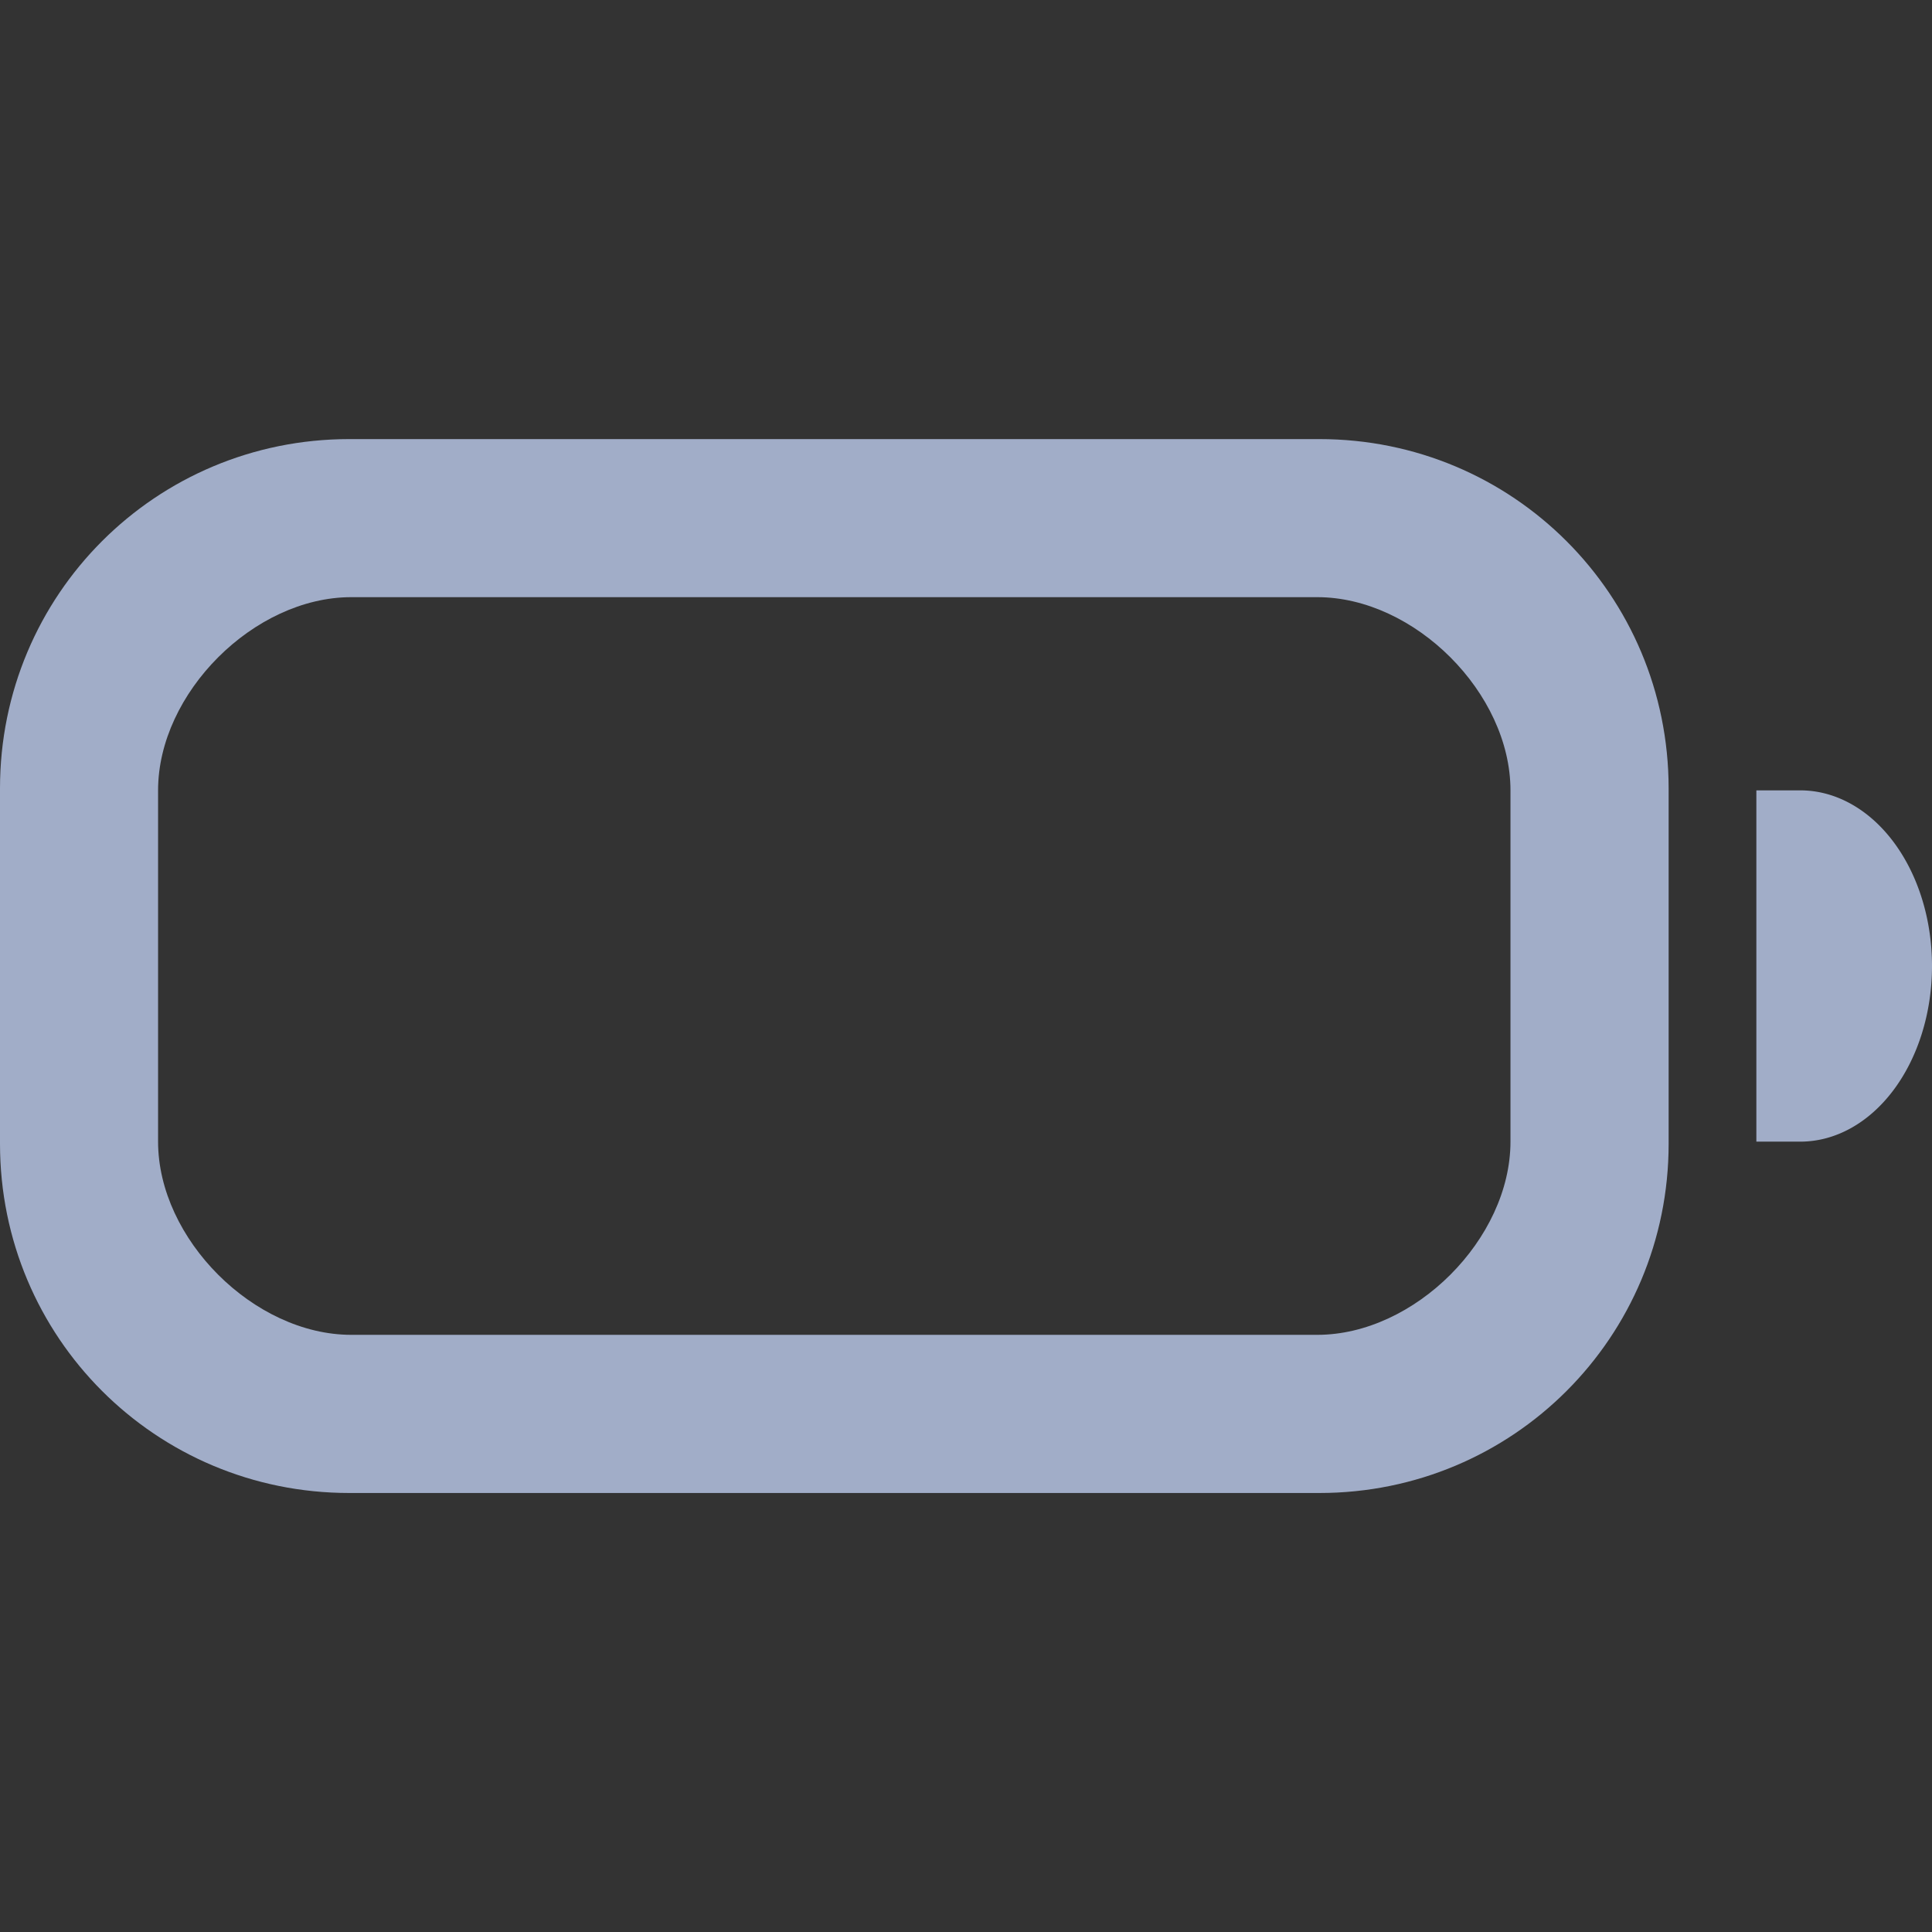<?xml version="1.0" encoding="UTF-8" standalone="no"?>
<svg
   viewBox="0 0 22 22"
   version="1.0"
   height="22"
   width="22"
   id="svg120"
   sodipodi:docname="battery.svg"
   inkscape:version="1.2.2 (b0a8486541, 2022-12-01)"
   xmlns:inkscape="http://www.inkscape.org/namespaces/inkscape"
   xmlns:sodipodi="http://sodipodi.sourceforge.net/DTD/sodipodi-0.dtd"
   xmlns="http://www.w3.org/2000/svg"
   xmlns:svg="http://www.w3.org/2000/svg"
   xmlns:rdf="http://www.w3.org/1999/02/22-rdf-syntax-ns#"
   xmlns:cc="http://creativecommons.org/ns#"
   xmlns:dc="http://purl.org/dc/elements/1.1/">
  <rect x="0" y="0" width="22" height="22" fill="#333333" stroke="none"/>
  <sodipodi:namedview
     id="namedview119"
     pagecolor="#ffffff"
     bordercolor="#666666"
     borderopacity="1.0"
     inkscape:pageshadow="2"
     inkscape:pageopacity="0.0"
     inkscape:pagecheckerboard="0"
     showgrid="true"
     inkscape:snap-bbox="true"
     inkscape:bbox-nodes="true"
     inkscape:snap-nodes="false"
     inkscape:snap-intersection-paths="true"
     inkscape:object-paths="true"
     inkscape:snap-smooth-nodes="true"
     inkscape:snap-bbox-edge-midpoints="true"
     inkscape:zoom="1.9755434"
     inkscape:cx="137.17745"
     inkscape:cy="-16.704265"
     inkscape:window-width="1920"
     inkscape:window-height="1026"
     inkscape:window-x="0"
     inkscape:window-y="24"
     inkscape:window-maximized="1"
     inkscape:current-layer="16-16-AcAdapter"
     inkscape:showpageshadow="2"
     inkscape:deskcolor="#d1d1d1">
    <inkscape:grid
       type="xygrid"
       id="grid936" />
  </sodipodi:namedview>
  <defs
     id="defs5">
    <style
       type="text/css"
       id="current-color-scheme">.ColorScheme-Text { color:#a1adc8; }</style>
  </defs>
  <g
     transform="translate(360,25)"
     id="Fill10">
    <g
       fill="#ff4d62"
       transform="translate(0,-24)"
       id="g1075">
      <path
         d="m 3,-34 c -2.216,0 -4,1.784 -4,4 v 6 c 0,2.216 1.784,4 4,4 h 18 c 2.216,0 4,-1.784 4,-4 v -6 c 0,-2.216 -1.784,-4 -4,-4 z m 0,2 h 18 c 1.108,0 2,0.892 2,2 v 6 c 0,1.108 -0.892,2 -2,2 H 3 c -1.108,0 -2,-0.892 -2,-2 v -6 c 0,-1.108 0.892,-2 2,-2 z"
         id="path1069" />
      <path
         d="m 26,-29 v 4 h 0.5 A 2.25,2.124 0 0 0 28,-27.001 2.25,2.124 0 0 0 26.5,-29 Z"
         id="path1071" />
      <rect
         ry="1"
         height="8"
         width="2"
         y="-31"
         x="2"
         id="rect1073" />
    </g>
    <rect
       fill="none"
       height="32"
       width="32"
       y="-67"
       x="-3"
       id="rect1077" />
  </g>
  <g
     fill="currentColor"
     transform="translate(-154.45,-378.51)"
     class="ColorScheme-Text"
     id="Fill100">
    <rect
       opacity="0"
       ry="0"
       rx="0"
       height="32"
       width="32"
       y="336.51"
       x="189.44"
       id="rect1022" />
    <rect
       stroke-width="0.853"
       ry="1"
       rx="0"
       height="8"
       width="20"
       y="348.51"
       x="194.45"
       id="rect1028" />
  </g>
  <g
     fill="currentColor"
     transform="translate(-114.45,-378.51)"
     class="ColorScheme-Text"
     id="Fill90">
    <rect
       opacity="0"
       ry="0"
       rx="0"
       height="32"
       width="32"
       y="336.51"
       x="189.44"
       id="rect1042" />
    <rect
       stroke-width="0.849"
       ry="1"
       rx="0"
       height="8"
       width="18"
       y="348.51"
       x="194.43"
       id="rect1044" />
  </g>
  <g
     fill="currentColor"
     transform="translate(-79.45,-378.51)"
     class="ColorScheme-Text"
     id="Fill80">
    <rect
       opacity="0"
       ry="0"
       rx="0"
       height="32"
       width="32"
       y="336.51"
       x="189.44"
       id="rect1048" />
    <rect
       stroke-width="0.844"
       ry="1"
       rx="0"
       height="8"
       width="16"
       y="348.51"
       x="194.43"
       id="rect1050" />
  </g>
  <g
     fill="currentColor"
     transform="translate(-40.45,-378.51)"
     class="ColorScheme-Text"
     id="Fill70">
    <rect
       opacity="0"
       ry="0"
       rx="0"
       height="32"
       width="32"
       y="336.51"
       x="189.44"
       id="rect1054" />
    <rect
       stroke-width="0.837"
       ry="1"
       rx="0"
       height="8"
       width="14"
       y="348.51"
       x="194.43"
       id="rect1056" />
  </g>
  <g
     fill="currentColor"
     transform="translate(-4.45,-378.51)"
     class="ColorScheme-Text"
     id="Fill60">
    <rect
       opacity="0"
       ry="0"
       rx="0"
       height="32"
       width="32"
       y="336.51"
       x="189.44"
       id="rect1060" />
    <rect
       stroke-width="0.829"
       ry="1"
       rx="0"
       height="8"
       width="12"
       y="348.51"
       x="194.43"
       id="rect1062" />
  </g>
  <g
     fill="currentColor"
     transform="translate(30.55,-378.51)"
     class="ColorScheme-Text"
     id="Fill50">
    <rect
       opacity="0"
       ry="0"
       rx="0"
       height="32"
       width="32"
       y="336.51"
       x="189.44"
       id="rect1066" />
    <rect
       stroke-width="0.817"
       ry="1"
       rx="0"
       height="8"
       width="10"
       y="348.51"
       x="194.43"
       id="rect1068" />
  </g>
  <g
     fill="currentColor"
     transform="translate(70.55,-378.51)"
     class="ColorScheme-Text"
     id="Fill40">
    <rect
       opacity="0"
       ry="0"
       rx="0"
       height="32"
       width="32"
       y="336.51"
       x="189.44"
       id="rect1072" />
    <rect
       stroke-width="0.801"
       ry="1"
       rx="0"
       height="8"
       width="8"
       y="348.51"
       x="194.43"
       id="rect1074" />
  </g>
  <g
     fill="currentColor"
     transform="translate(105.55,-378.51)"
     class="ColorScheme-Text"
     id="Fill30">
    <rect
       opacity="0"
       ry="0"
       rx="0"
       height="32"
       width="32"
       y="336.51"
       x="189.44"
       id="rect1078" />
    <rect
       stroke-width="0.776"
       ry="1"
       rx="0"
       height="8"
       width="6"
       y="348.51"
       x="194.43"
       id="rect1080" />
  </g>
  <g
     fill="currentColor"
     transform="translate(137.55,-378.51)"
     class="ColorScheme-Text"
     id="Fill20">
    <rect
       opacity="0"
       ry="0"
       rx="0"
       height="32"
       width="32"
       y="336.51"
       x="189.44"
       id="rect1084" />
    <rect
       stroke-width="0.732"
       ry="1"
       rx="0"
       height="8"
       width="4"
       y="348.51"
       x="194.43"
       id="rect1086" />
  </g>
  <g
     transform="translate(-69.54,-403.51)"
     id="AcAdapter">
    <g
       transform="translate(-228,47)"
       id="g1133">
      <rect
         opacity="0"
         ry="0"
         rx="0"
         height="32"
         width="32"
         y="314.51"
         x="211.54"
         id="rect1129" />
    </g>
    <g
       id="g1139">
      <path
         fill="#4caf50"
         d="m 6.536,375.51 c 0,-0.554 -0.446,-1 -1,-1 h -3 v -2 c -3.326,3.9e-4 -6.192,1.672 -6.857,4 h -4.143 c -0.554,0 -1,0.446 -1,1 0,0.554 0.446,1 1,1 h 4.143 c 0.665,2.328 3.531,4 6.857,4 v -2 h 3 c 0.554,0 1,-0.446 1,-1 0,-0.554 -0.446,-1 -1,-1 h -3 v -2 h 3 c 0.554,0 1,-0.446 1,-1 z"
         id="path1137" />
    </g>
  </g>
  <g
     transform="translate(-167.54,-433.51)"
     id="22-22-AcAdapter">
    <g
       transform="translate(-128,-3)"
       id="g1153">
      <g
         transform="translate(50,8)"
         id="g1149">
        <rect
           opacity="0"
           ry="0"
           rx="0"
           height="22"
           width="22"
           y="428.51"
           x="164.54"
           id="rect1147" />
      </g>
    </g>
    <path
       fill="#4caf50"
       d="m 102.54,443.01 c 0,-0.277 -0.223,-0.5 -0.5,-0.5 h -1.5 v -2 a 6,4.5 0 0 0 -5.961,4 H 92.04 c -0.277,0 -0.5,0.223 -0.5,0.5 0,0.277 0.223,0.5 0.5,0.5 h 2.537 a 6,4.5 0 0 0 5.963,4 v -2 h 1.5 c 0.277,0 0.5,-0.223 0.5,-0.5 0,-0.277 -0.223,-0.5 -0.5,-0.5 h -1.5 v -3 h 1.5 c 0.277,0 0.5,-0.223 0.5,-0.5 z"
       id="path1155" />
  </g>
  <g
     fill="currentColor"
     transform="translate(-210.25,-401.51)"
     class="ColorScheme-Text"
     id="battery-ups">
    <g
       transform="translate(1,27)"
       id="g297">
      <path
         opacity="0.5"
         d="m -139,-36 c -2.216,0 -4,1.784 -4,4 v 6 c 0,2.216 1.784,4 4,4 h 18 c 2.216,0 4,-1.784 4,-4 v -6 c 0,-2.216 -1.784,-4 -4,-4 z m 0,1 h 11 l -7,7 h 5 l -2.5,5 h -6.5 c -1.662,0 -3,-1.338 -3,-3 v -6 c 0,-1.662 1.338,-3 3,-3 z m 11.5,0 h 6.5 c 1.662,0 3,1.338 3,3 v 6 c 0,1.662 -1.338,3 -3,3 h -11 l 7,-7 h -5 z m 11.5,4 v 4 a 2,2 0 0 0 2,-2 2,2 0 0 0 -2,-2 z"
         transform="translate(213.54,377.51)"
         id="path275" />
      <path
         d="m -139,-34 c -1.108,0 -2,0.892 -2,2 v 6 c 0,1.108 0.892,2 2,2 h 5.883 l 1.5,-3 H -135 c -0.891,-3.51e-4 -1.337,-1.077 -0.707,-1.707 l 5.293,-5.293 z m 12.117,0 -1.5,3 h 3.383 c 0.891,3.51e-4 1.337,1.077 0.707,1.707 l -5.293,5.293 h 8.586 c 1.108,0 2,-0.892 2,-2 v -6 c 0,-1.108 -0.892,-2 -2,-2 z"
         transform="translate(213.54,377.51)"
         id="rect281" />
    </g>
    <rect
       opacity="0"
       ry="0"
       rx="0"
       height="32"
       width="32"
       y="359.51"
       x="69.536"
       id="rect1110" />
  </g>
  <g
     transform="translate(-220.54,-408.51)"
     fill="currentColor"
     class="ColorScheme-Text"
     id="22-22-battery-ups">
    <path
       d="m -116,12 c -0.554,0 -1,0.446 -1,1 v 5 c 0,0.554 0.446,1 1,1 h 4.811 l 0.658,-1.494 H -113 c -0.873,5.7e-4 -1.328,-1.039 -0.734,-1.68 L -110.205,12 Z m 9.205,0 -0.668,1.506 h 2.463 c 0.87,8.8e-4 1.324,1.035 0.736,1.676 l -3.514,3.818 h 5.777 c 0.554,0 1,-0.446 1,-1 v -5 c 0,-0.554 -0.446,-1 -1,-1 z"
       transform="translate(214.54,404.51)"
       id="rect1160" />
    <rect
       opacity="0"
       ry="0"
       rx="0"
       height="22"
       width="22"
       y="408.51"
       x="95.536"
       id="rect930" />
    <path
       opacity="0.5"
       d="m -116,10 c -1.662,0 -3,1.338 -3,3 v 5 c 0,1.662 1.338,3 3,3 h 14 c 1.662,0 3,-1.338 3,-3 v -5 c 0,-1.662 -1.338,-3 -3,-3 h -5 z m 0,1 h 8.078 L -113,16.506 h 4 L -110.537,20 H -116 c -1.108,0 -2,-0.892 -2,-2 v -5 c 0,-1.108 0.892,-2 2,-2 z m 8.557,0 H -102 c 1.108,0 2,0.892 2,2 v 5 c 0,1.108 -0.892,2 -2,2 h -8.057 L -105,14.506 h -4 z"
       transform="translate(214.54,404.51)"
       id="path965" />
    <path
       opacity="0.5"
       d="m 116.54,418.59 v 2.826 a 1.5,1.5 0 0 0 1,-1.414 1.5,1.5 0 0 0 -1,-1.412 z"
       id="path1139" />
  </g>
  <g
     transform="translate(-166.54,-470.5)"
     id="Unavailable">
    <path
       fill="none"
       d="m 118.54,428.5 h 32 v 32 h -32 z"
       id="rect4480" />
    <g
       id="g4580">
      <rect
         fill="#f44336"
         ry="6"
         rx="6"
         height="12"
         width="12"
         y="446.5"
         x="138.54"
         id="rect4577" />
      <path
         d="m 147.36,450.38 -0.707,-0.707 -2.121,2.121 -2.121,-2.121 -0.707,0.707 2.121,2.121 -2.121,2.121 0.707,0.707 2.121,-2.122 2.121,2.122 0.707,-0.707 -2.121,-2.121 z"
         id="rect4622-0"
         style="fill:#ffffff" />
    </g>
  </g>
  <g
     transform="translate(-300.54,-426.5)"
     id="22-22-Unavailable">
    <path
       fill="none"
       d="m 258.54,426.5 h 22 v 22 h -22 z"
       id="rect4614" />
    <g
       id="g4631">
      <rect
         fill="#f44336"
         ry="4.5"
         rx="4.5"
         height="9"
         width="9"
         y="439.5"
         x="271.54"
         id="rect4577-9-1" />
      <path
         d="m 277.89,442.77 -0.619,-0.619 -1.238,1.238 -1.238,-1.238 -0.619,0.619 1.238,1.238 -1.238,1.237 0.619,0.619 1.238,-1.237 1.237,1.237 0.619,-0.619 -1.237,-1.237 z"
         id="rect4622"
         style="fill:#ffffff" />
    </g>
  </g>
  <g
     transform="translate(-1,25)"
     id="Battery">
    <g
       fill="currentColor"
       class="ColorScheme-Text"
       transform="translate(0,-24)"
       id="g995">
      <path
         d="m 3,-34 c -2.216,0 -4,1.784 -4,4 v 6 c 0,2.216 1.784,4 4,4 h 18 c 2.216,0 4,-1.784 4,-4 v -6 c 0,-2.216 -1.784,-4 -4,-4 z m 0,2 h 18 c 1.108,0 2,0.892 2,2 v 6 c 0,1.108 -0.892,2 -2,2 H 3 c -1.108,0 -2,-0.892 -2,-2 v -6 c 0,-1.108 0.892,-2 2,-2 z"
         id="rect939" />
      <path
         d="m 26,-29 v 4 h 0.5 A 2.25,2.124 0 0 0 28,-27.001 2.25,2.124 0 0 0 26.5,-29 Z"
         id="path944" />
    </g>
    <rect
       fill="none"
       height="32"
       width="32"
       y="-67"
       x="-3"
       id="rect997" />
  </g>
  <g
     transform="translate(39,-24)"
     id="22-22-Fill100">
    <rect
       opacity="0"
       height="22"
       width="22"
       y="24"
       id="rect971"
       x="0" />
    <rect
       fill="currentColor"
       class="ColorScheme-Text"
       ry="1"
       height="6"
       width="12"
       y="32"
       x="3"
       id="rect969" />
  </g>
  <g
     transform="translate(66,-24)"
     id="22-22-Fill90">
    <rect
       opacity="0"
       height="22"
       width="22"
       y="24"
       id="rect977"
       x="0" />
    <rect
       fill="currentColor"
       class="ColorScheme-Text"
       ry="1"
       height="6"
       width="11"
       y="32"
       x="3"
       id="rect979" />
  </g>
  <g
     transform="translate(95,-24)"
     id="22-22-Fill80">
    <rect
       opacity="0"
       height="22"
       width="22"
       y="24"
       id="rect983"
       x="0" />
    <rect
       fill="currentColor"
       class="ColorScheme-Text"
       ry="1"
       height="6"
       width="10"
       y="32"
       x="3"
       id="rect985" />
  </g>
  <g
     transform="translate(123.5,-24)"
     id="22-22-Fill70">
    <rect
       opacity="0"
       height="22"
       width="22"
       y="24"
       id="rect989"
       x="0" />
    <rect
       fill="currentColor"
       class="ColorScheme-Text"
       ry="1"
       height="6"
       width="9"
       y="32"
       x="3"
       id="rect991" />
  </g>
  <g
     transform="translate(155.5,-24)"
     id="22-22-Fill60">
    <rect
       opacity="0"
       height="22"
       width="22"
       y="24"
       id="rect995"
       x="0" />
    <rect
       fill="currentColor"
       class="ColorScheme-Text"
       ry="1"
       height="6"
       width="8"
       y="32"
       x="3"
       id="rect998" />
  </g>
  <g
     transform="translate(190,-24)"
     id="22-22-Fill50">
    <rect
       opacity="0"
       height="22"
       width="22"
       y="24"
       id="rect1002"
       x="0" />
    <rect
       fill="currentColor"
       class="ColorScheme-Text"
       ry="1"
       height="6"
       width="7"
       y="32"
       x="3"
       id="rect1004" />
  </g>
  <g
     transform="translate(219,-24)"
     id="22-22-Fill40">
    <rect
       opacity="0"
       height="22"
       width="22"
       y="24"
       id="rect1008"
       x="0" />
    <rect
       fill="currentColor"
       class="ColorScheme-Text"
       ry="1"
       height="6"
       width="5"
       y="32"
       x="3"
       id="rect1011" />
  </g>
  <g
     transform="translate(249,-24)"
     id="22-22-Fill30">
    <rect
       opacity="0"
       height="22"
       width="22"
       y="24"
       id="rect1015"
       x="0" />
    <rect
       fill="currentColor"
       class="ColorScheme-Text"
       ry="1"
       height="6"
       width="4"
       y="32"
       x="3"
       id="rect1017" />
  </g>
  <g
     transform="translate(279,-24)"
     id="22-22-Fill20">
    <rect
       opacity="0"
       height="22"
       width="22"
       y="24"
       id="rect1021"
       x="0" />
    <rect
       fill="currentColor"
       class="ColorScheme-Text"
       ry="1"
       height="6"
       width="3"
       y="32"
       x="3"
       id="rect1024" />
  </g>
  <g
     transform="translate(402,25)"
     id="Fill0">
    <g
       fill="#ff4d62"
       transform="translate(0,-24)"
       id="g1087">
      <path
         d="m 3,-34 c -2.216,0 -4,1.784 -4,4 v 6 c 0,2.216 1.784,4 4,4 h 18 c 2.216,0 4,-1.784 4,-4 v -6 c 0,-2.216 -1.784,-4 -4,-4 z m 0,2 h 18 c 1.108,0 2,0.892 2,2 v 6 c 0,1.108 -0.892,2 -2,2 H 3 c -1.108,0 -2,-0.892 -2,-2 v -6 c 0,-1.108 0.892,-2 2,-2 z"
         id="path1081" />
      <path
         d="m 26,-29 v 4 h 0.5 A 2.25,2.124 0 0 0 28,-27.001 2.25,2.124 0 0 0 26.5,-29 Z"
         id="path1083" />
    </g>
    <rect
       fill="none"
       height="32"
       width="32"
       y="-67"
       x="-3"
       id="rect1089" />
  </g>
  <g
     id="22-22-Battery">
    <rect
       fill="none"
       height="22"
       width="22"
       id="rect972"
       x="0"
       y="0" />
    <path
       fill="currentColor"
       class="ColorScheme-Text"
       d="m 20,9 v 4 h 0.5 A 1.5,2 0 0 0 22,11 1.5,2 0 0 0 20.5,9 Z"
       id="path963" />
    <path
       fill="currentColor"
       class="ColorScheme-Text"
       d="M 3.977,5 C 1.773,5 0,6.773 0,8.977 v 4.047 c 0,2.204 1.773,3.977 3.977,3.977 h 11.047 c 2.204,0 3.977,-1.773 3.977,-3.977 V 8.977 C 19,6.773 17.227,5 15.024,5 Z m 0.023,1.8 h 11 C 16.108,6.8 17.2,7.892 17.2,9 v 4 c 0,1.108 -1.092,2.2 -2.2,2.2 h -11 C 2.892,15.2 1.8,14.108 1.8,13 V 9 C 1.8,7.892 2.892,6.8 4,6.8 Z"
       id="rect942"
       sodipodi:nodetypes="ssssssssssssssssss" />
  </g>
  <g
     transform="translate(-6,-17)"
     id="22-22-Fill10">
    <rect
       fill="none"
       height="22"
       width="22"
       y="17"
       x="313"
       id="rect952" />
    <path
       fill="#ff4d62"
       d="m 333,26 v 4 h 0.5 a 1.5,2 0 0 0 1.5,-2 1.5,2 0 0 0 -1.5,-2 z"
       id="path954" />
    <path
       fill="#ff4d62"
       d="m 316.98,22 c -2.204,0 -3.977,1.773 -3.977,3.977 v 4.047 c 0,2.204 1.773,3.977 3.977,3.977 h 11.047 c 2.204,0 3.977,-1.773 3.977,-3.977 V 25.977 C 332.004,23.773 330.231,22 328.027,22 Z m 0.023,2 h 11 c 1.108,0 2,0.892 2,2 v 4 c 0,1.108 -0.892,2 -2,2 h -11 c -1.108,0 -2,-0.892 -2,-2 v -4 c 0,-1.108 0.892,-2 2,-2 z"
       id="path956" />
    <rect
       fill="#ff4d62"
       ry="1"
       height="6"
       width="2"
       y="25"
       x="316"
       id="rect960" />
  </g>
  <g
     transform="translate(30,-17)"
     id="22-22-Fill0">
    <rect
       fill="none"
       height="22"
       width="22"
       y="17"
       x="313"
       id="rect973" />
    <path
       fill="#ff4d62"
       d="m 333,26 v 4 h 0.5 a 1.5,2 0 0 0 1.5,-2 1.5,2 0 0 0 -1.5,-2 z"
       id="path975" />
    <path
       fill="#ff4d62"
       d="m 316.98,22 c -2.204,0 -3.977,1.773 -3.977,3.977 v 4.047 c 0,2.204 1.773,3.977 3.977,3.977 h 11.047 c 2.204,0 3.977,-1.773 3.977,-3.977 V 25.977 C 332.004,23.773 330.231,22 328.027,22 Z m 0.023,2 h 11 c 1.108,0 2,0.892 2,2 v 4 c 0,1.108 -0.892,2 -2,2 h -11 c -1.108,0 -2,-0.892 -2,-2 v -4 c 0,-1.108 0.892,-2 2,-2 z"
       id="path977" />
  </g>
  <g
     transform="matrix(0.5,0,0,0.5,168.5,78.5)"
     id="16-16-Fill10">
    <g
       fill="#ff4d62"
       transform="translate(0,-24)"
       id="g1065">
      <path
         d="m 3,-35 c -2.216,0 -4,1.784 -4,4 v 8 c 0,2.216 1.784,4 4,4 H 21 c 2.216,0 4,-1.784 4,-4 v -8 c 0,-2.216 -1.784,-4 -4,-4 z m 0,2 H 21 c 1.108,0 2,0.892 2,2 v 8 c 0,1.108 -0.892,2 -2,2 H 3 c -1.108,0 -2,-0.892 -2,-2 v -8 c 0,-1.108 0.892,-2 2,-2 z"
         id="path1059"
         sodipodi:nodetypes="ssssssssssssssssss" />
      <path
         d="m 27,-29 v 4 h 0.5 c 0.899,-0.3 1.5,-1.102 1.5,-2.001 -0.002,-0.899 -0.602,-1.699 -1.5,-1.999 z"
         id="path1061"
         sodipodi:nodetypes="cccccc" />
      <rect
         ry="1"
         height="8"
         width="2"
         y="-31"
         x="3"
         id="rect1063" />
    </g>
    <rect
       fill="none"
       height="32"
       width="32"
       y="-67"
       x="-3"
       id="rect1067" />
  </g>
  <g
     fill="currentColor"
     transform="matrix(0.5,0,0,0.5,-94.72,-123.255)"
     class="ColorScheme-Text"
     id="16-16-Fill100">
    <rect
       opacity="0"
       ry="0"
       rx="0"
       height="32"
       width="32"
       y="336.51"
       x="189.44"
       id="rect1071" />
    <rect
       stroke-width="0.809"
       ry="1"
       rx="0"
       height="8"
       width="18"
       y="348.51"
       x="195.44"
       id="rect1075" />
  </g>
  <g
     fill="currentColor"
     transform="matrix(0.5,0,0,0.5,-74.72,-123.255)"
     class="ColorScheme-Text"
     id="16-16-Fill90">
    <rect
       opacity="0"
       ry="0"
       rx="0"
       height="32"
       width="32"
       y="336.51"
       x="189.44"
       id="rect1079" />
    <rect
       stroke-width="0.8"
       ry="1"
       rx="0"
       height="8"
       width="16"
       y="348.51"
       x="195.44"
       id="rect1081" />
  </g>
  <g
     fill="currentColor"
     transform="matrix(0.5,0,0,0.5,-57.72,-123.255)"
     class="ColorScheme-Text"
     id="16-16-Fill80">
    <rect
       opacity="0"
       ry="0"
       rx="0"
       height="32"
       width="32"
       y="336.51"
       x="189.44"
       id="rect1085" />
    <rect
       stroke-width="0.789"
       ry="1"
       rx="0"
       height="8"
       width="14"
       y="348.51"
       x="195.44"
       id="rect1087" />
  </g>
  <g
     fill="currentColor"
     transform="matrix(0.5,0,0,0.5,-37.72,-123.255)"
     class="ColorScheme-Text"
     id="16-16-Fill70">
    <rect
       opacity="0"
       ry="0"
       rx="0"
       height="32"
       width="32"
       y="336.51"
       x="189.44"
       id="rect1091" />
    <rect
       stroke-width="0.775"
       ry="1"
       rx="0"
       height="8"
       width="12"
       y="348.51"
       x="195.44"
       id="rect1093" />
  </g>
  <g
     fill="currentColor"
     transform="matrix(0.5,0,0,0.5,-19.72,-123.255)"
     class="ColorScheme-Text"
     id="16-16-Fill60">
    <rect
       opacity="0"
       ry="0"
       rx="0"
       height="32"
       width="32"
       y="336.51"
       x="189.44"
       id="rect1097" />
    <rect
       stroke-width="0.757"
       ry="1"
       rx="0"
       height="8"
       width="10"
       y="348.51"
       x="195.44"
       id="rect1099" />
  </g>
  <g
     fill="currentColor"
     transform="matrix(0.5,0,0,0.5,-1.72,-123.255)"
     class="ColorScheme-Text"
     id="16-16-Fill50">
    <rect
       opacity="0"
       ry="0"
       rx="0"
       height="32"
       width="32"
       y="336.51"
       x="189.44"
       id="rect1103" />
    <rect
       stroke-width="0.731"
       ry="1"
       rx="0"
       height="8"
       width="8"
       y="348.51"
       x="195.44"
       id="rect1105" />
  </g>
  <g
     fill="currentColor"
     transform="matrix(0.5,0,0,0.5,18.28,-123.255)"
     class="ColorScheme-Text"
     id="16-16-Fill40">
    <rect
       opacity="0"
       ry="0"
       rx="0"
       height="32"
       width="32"
       y="336.51"
       x="189.44"
       id="rect1109" />
    <rect
       stroke-width="0.694"
       ry="1"
       rx="0"
       height="8"
       width="6"
       y="348.51"
       x="195.44"
       id="rect1111" />
  </g>
  <g
     fill="currentColor"
     transform="matrix(0.5,0,0,0.5,35.28,-123.255)"
     class="ColorScheme-Text"
     id="16-16-Fill30">
    <rect
       opacity="0"
       ry="0"
       rx="0"
       height="32"
       width="32"
       y="336.51"
       x="189.44"
       id="rect1115" />
    <rect
       stroke-width="0.634"
       ry="1"
       rx="0"
       height="8"
       width="4"
       y="348.51"
       x="195.44"
       id="rect1117" />
  </g>
  <g
     fill="currentColor"
     transform="matrix(0.5,0,0,0.5,53.28,-123.255)"
     class="ColorScheme-Text"
     id="16-16-Fill20">
    <rect
       opacity="0"
       ry="0"
       rx="0"
       height="32"
       width="32"
       y="336.51"
       x="189.44"
       id="rect1121" />
    <rect
       stroke-width="0.518"
       ry="1"
       rx="0"
       height="8"
       width="2"
       y="348.51"
       x="195.44"
       id="rect1123" />
  </g>
  <g
     transform="matrix(0.5,0,0,0.5,-51.77,-135.755)"
     id="16-16-AcAdapter">
    <g
       transform="translate(-228,47)"
       id="g1129">
      <rect
         opacity="0"
         ry="0"
         rx="0"
         height="32"
         width="32"
         y="314.51"
         x="211.54"
         id="rect1127" />
    </g>
    <g
       id="g1134">
      <path
         fill="#4caf50"
         d="m 6.536,375.51 c 0,-0.554 -0.446,-1 -1,-1 h -3 v -2 c -3.326,3.9e-4 -6.192,1.672 -6.857,4 h -4.143 c -0.554,0 -1,0.446 -1,1 0,0.554 0.446,1 1,1 h 4.143 c 0.665,2.328 3.531,4 6.857,4 v -2 h 3 c 0.554,0 1,-0.446 1,-1 0,-0.554 -0.446,-1 -1,-1 h -3 v -2 h 3 c 0.554,0 1,-0.446 1,-1 z"
         id="path1131" />
    </g>
  </g>
  <g
     fill="currentColor"
     transform="matrix(0.5,0,0,0.5,-122.77,-134.755)"
     class="ColorScheme-Text"
     id="16-16-battery-ups">
    <g
       transform="translate(1,27)"
       id="g1142">
      <path
         opacity="0.5"
         d="m -139,-37 c -2.216,0 -4,1.784 -4,4 v 8 c 0,2.216 1.784,4 4,4 h 18 c 2.216,0 4,-1.784 4,-4 v -8 c 0,-2.216 -1.784,-4 -4,-4 z m 0,1 h 11 L -135,-28 h 5 l -2.5,6 h -6.5 c -1.662,0 -3,-1.338 -3,-3 v -8 c 0,-1.662 1.338,-3 3,-3 z m 11.5,0 h 6.5 c 1.662,0 3,1.338 3,3 v 8 c 0,1.662 -1.338,3 -3,3 h -11 L -125,-30 h -5 z M -115,-31 v 4 c 1.105,0 2,-0.895 2,-2 0,-1.105 -0.895,-2 -2,-2 z"
         transform="translate(213.54,377.51)"
         id="path1138"
         sodipodi:nodetypes="ssssssssssccccsssscssssccccccsc" />
      <path
         d="m -139,-35 c -1.108,0 -2,0.892 -2,2 v 8 c 0,1.108 0.892,2 2,2 h 5.883 L -131.617,-27 H -135 c -0.891,-3.51e-4 -1.337,-1.077 -0.707,-1.707 l 5.293,-6.293 z m 12.117,0 -1.5,4 h 3.383 c 0.891,3.51e-4 1.337,1.077 0.707,1.707 l -5.293,6.293 h 8.586 c 1.108,0 2,-0.892 2,-2 v -8 c 0,-1.108 -0.892,-2 -2,-2 z"
         transform="translate(213.54,377.51)"
         id="path1140" />
    </g>
    <rect
       opacity="0"
       ry="0"
       rx="0"
       height="32"
       width="32"
       y="359.51"
       x="69.536"
       id="rect1144" />
  </g>
  <g
     transform="matrix(0.5,0,0,0.5,-101.27,-169.25)"
     id="16-16-Unavailable">
    <path
       fill="none"
       d="m 118.54,428.5 h 32 v 32 h -32 z"
       id="path1148" />
    <g
       id="g1154">
      <rect
         fill="#f44336"
         ry="6"
         rx="6"
         height="12"
         width="12"
         y="446.5"
         x="138.54"
         id="rect1150" />
      <path
         d="m 147.36,450.38 -0.707,-0.707 -2.121,2.121 -2.121,-2.121 -0.707,0.707 2.121,2.121 -2.121,2.121 0.707,0.707 2.121,-2.122 2.121,2.122 0.707,-0.707 -2.121,-2.121 z"
         id="path1152"
         style="fill:#ffffff" />
    </g>
  </g>
  <g
     transform="matrix(0.5,0,0,0.5,-18.5,78.5)"
     id="16-16-Battery">
    <g
       fill="currentColor"
       class="ColorScheme-Text"
       transform="translate(0,-24)"
       id="g1162">
      <path
         d="m 3,-35 c -2.216,0 -4,1.784 -4,4 v 8 c 0,2.216 1.784,4 4,4 h 18 c 2.216,0 4,-1.784 4,-4 v -8 c 0,-2.216 -1.784,-4 -4,-4 z m 0,2 h 18 c 1.108,0 2,0.892 2,2 v 8 c 0,1.108 -0.892,2 -2,2 H 3 c -1.108,0 -2,-0.892 -2,-2 v -8 c 0,-1.108 0.892,-2 2,-2 z"
         id="path1158"
         sodipodi:nodetypes="ssssssssssssssssss" />
      <path
         d="m 27,-29 v 4 h 0.5 c 0.899,-0.3 1.5,-1.102 1.5,-2.001 -0.002,-0.899 -0.602,-1.699 -1.5,-1.999 z"
         id="path1160"
         sodipodi:nodetypes="cccccc" />
    </g>
    <rect
       fill="none"
       height="32"
       width="32"
       y="-67"
       x="-3"
       id="rect1164" />
  </g>
  <g
     transform="matrix(0.5,0,0,0.5,189.505,78.5)"
     id="16-16-Fill0">
    <g
       fill="#ff4d62"
       transform="translate(0,-24)"
       id="g1172">
      <path
         d="m 2.99,-35 c -2.216,0 -4,1.784 -4,4 v 8 c 0,2.216 1.784,4 4,4 H 20.99 c 2.216,0 4,-1.784 4,-4 v -8 c 0,-2.216 -1.784,-4 -4,-4 z m 0,2 H 20.99 c 1.108,0 2,0.892 2,2 v 8 c 0,1.108 -0.892,2 -2,2 H 2.99 c -1.108,0 -2,-0.892 -2,-2 v -8 c 0,-1.108 0.892,-2 2,-2 z"
         id="path1168"
         sodipodi:nodetypes="ssssssssssssssssss" />
      <path
         d="m 26.99,-29 v 4 h 0.5 c 0.899,-0.3 1.5,-1.102 1.5,-2.001 -0.002,-0.899 -0.602,-1.699 -1.5,-1.999 z"
         id="path1170"
         sodipodi:nodetypes="cccccc" />
    </g>
    <rect
       fill="none"
       height="32"
       width="32"
       y="-67"
       x="-3"
       id="rect1174" />
  </g>
</svg>
